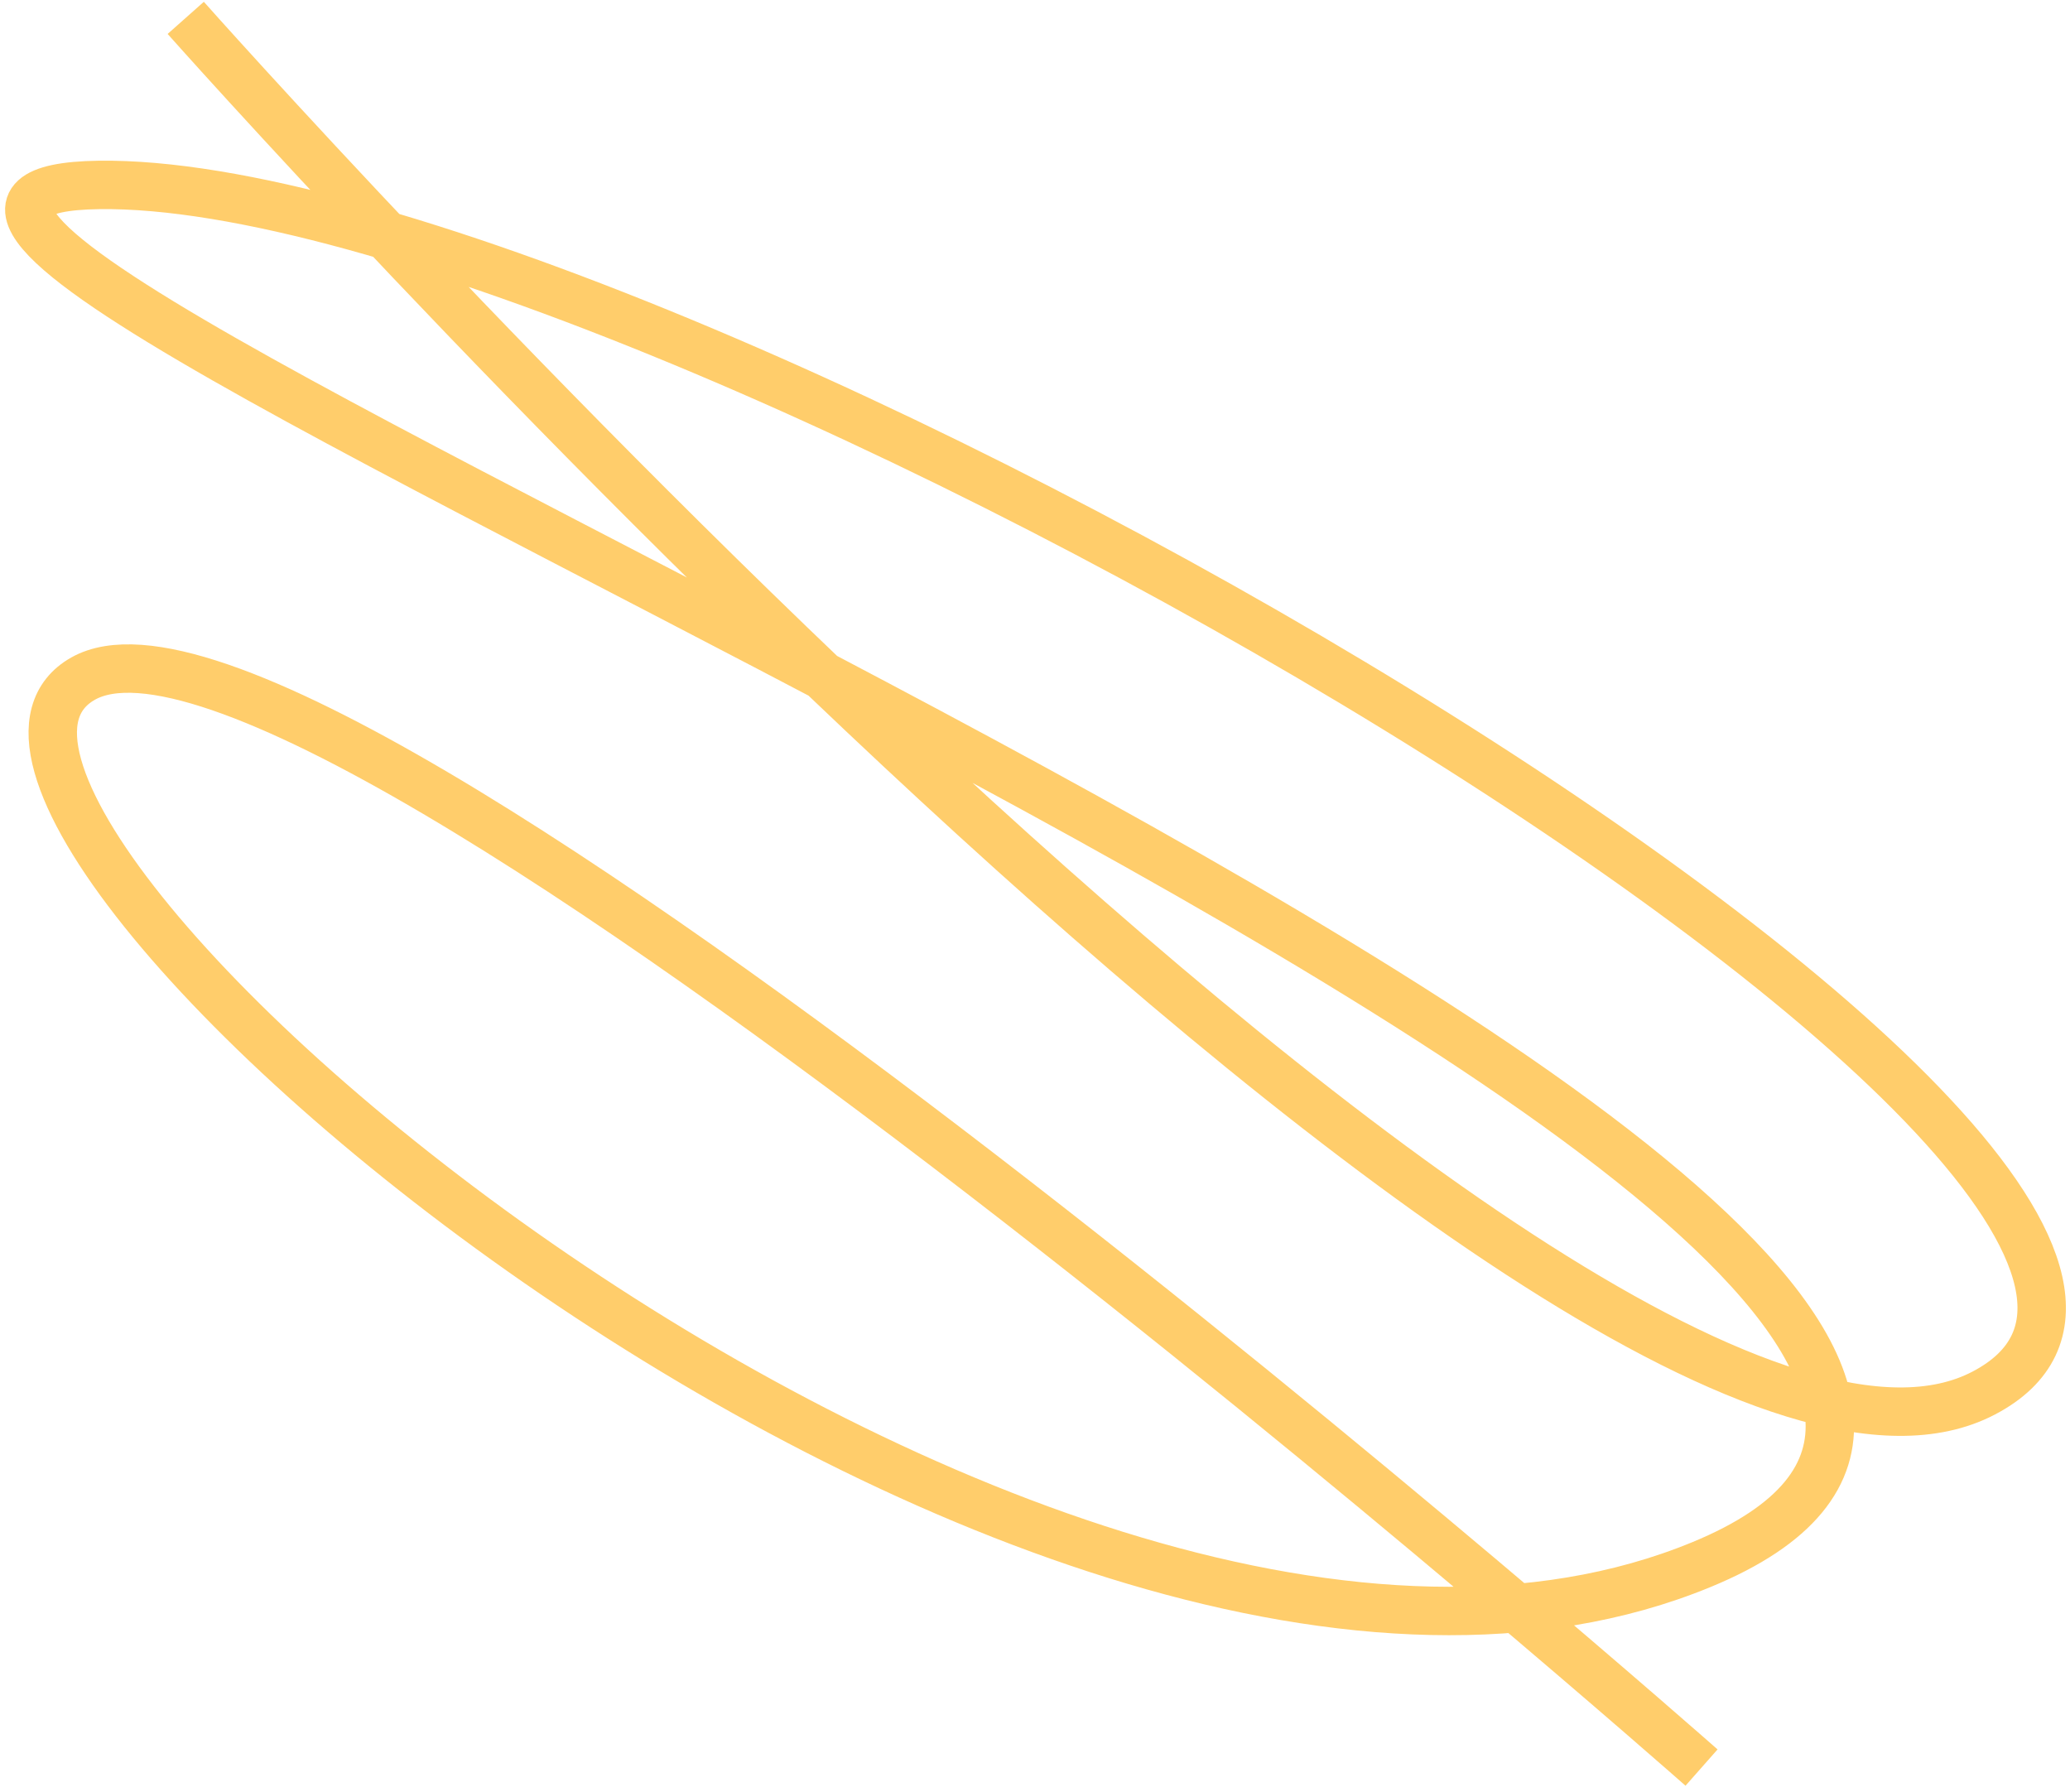 <svg width="171" height="148" viewBox="0 0 171 148" fill="none" xmlns="http://www.w3.org/2000/svg">
<path d="M15.343 1.476C15.343 1.476 131.304 132.151 163.88 115.062C196.456 97.974 53.571 14.639 8.16 15.275C-37.251 15.911 203.631 103.225 140.562 129.231C85.535 151.922 -12.556 67 6.864 56.053C26.284 45.105 140.562 146 140.562 146" stroke="#FFCD6B" stroke-width="4"/>
</svg>
